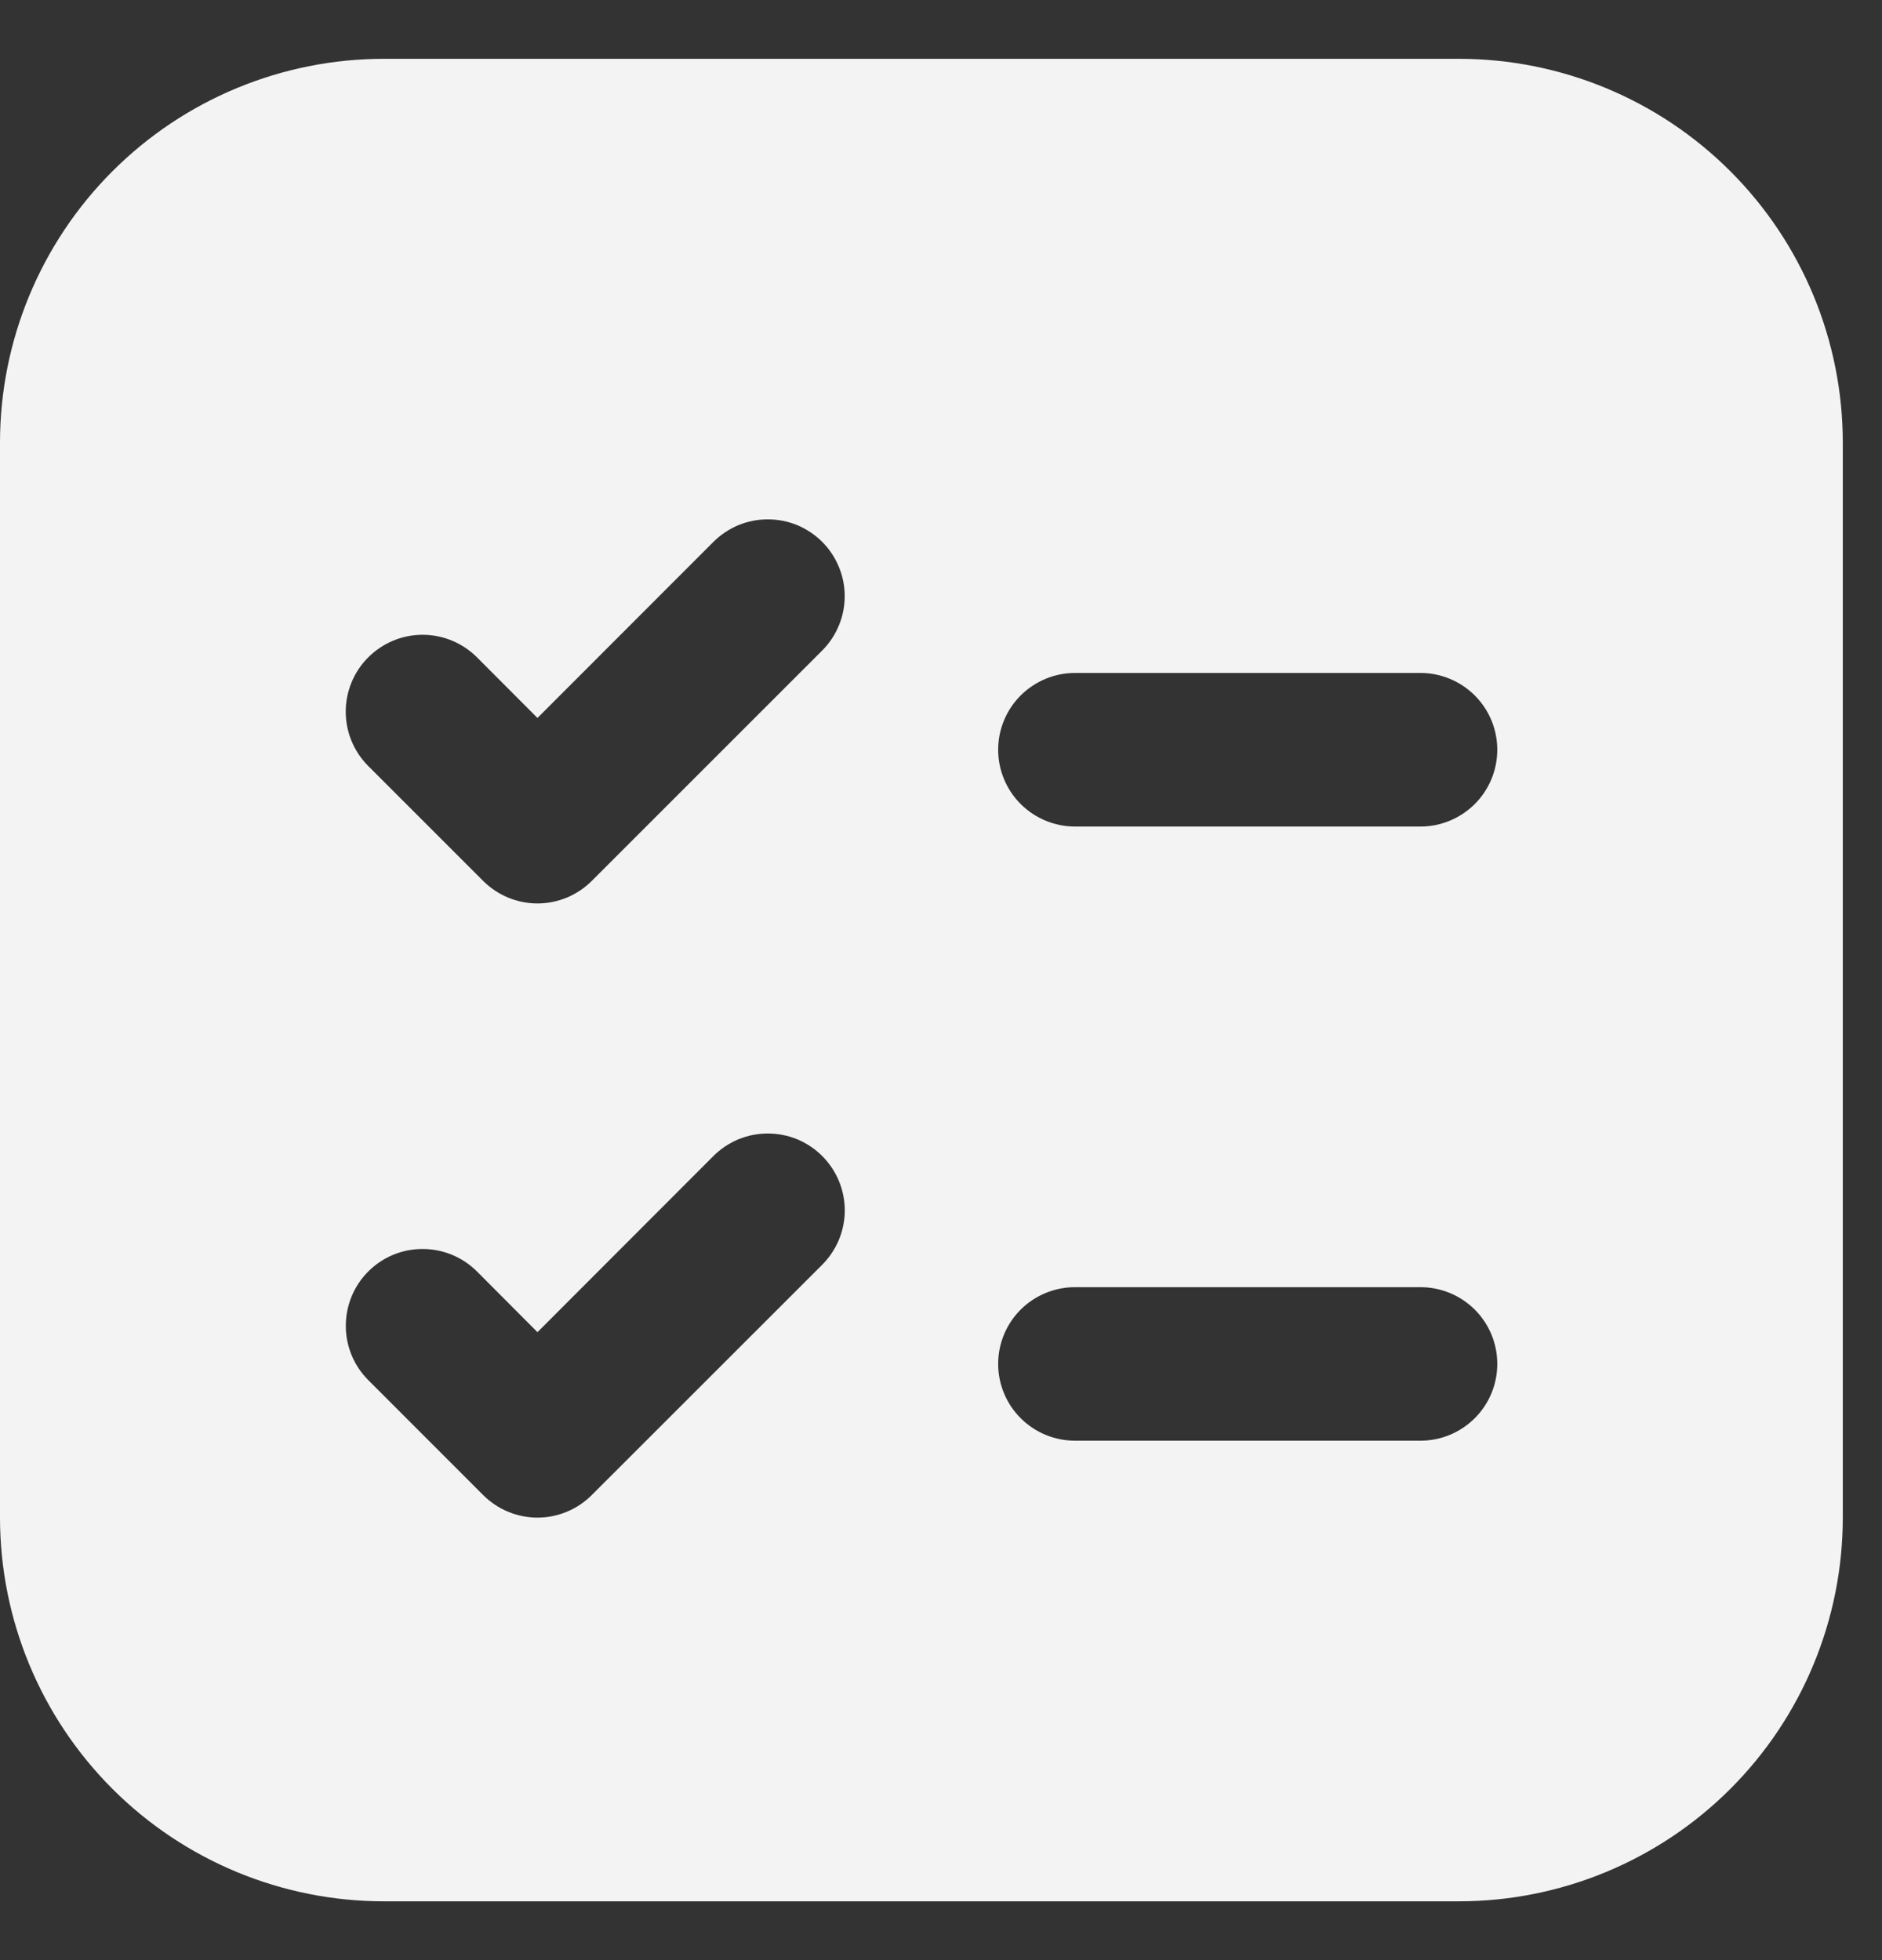 <svg width="24" height="25" viewBox="0 0 24 25" fill="none" xmlns="http://www.w3.org/2000/svg">
<rect x="0" y="0" width="24" height="25" fill="#333333" stroke="none"/>
<path d="M0 5.646C0 4.347 0.516 3.102 1.434 2.184C2.352 1.266 3.597 0.75 4.896 0.75H18.604C19.903 0.75 21.148 1.266 22.066 2.184C22.984 3.102 23.5 4.347 23.5 5.646V19.354C23.5 20.653 22.984 21.898 22.066 22.816C21.148 23.734 19.903 24.25 18.604 24.25H4.896C3.597 24.25 2.352 23.734 1.434 22.816C0.516 21.898 0 20.653 0 19.354V5.646ZM12.729 17.396C12.729 17.655 12.832 17.905 13.016 18.088C13.2 18.272 13.449 18.375 13.708 18.375H18.115C18.374 18.375 18.623 18.272 18.807 18.088C18.991 17.905 19.094 17.655 19.094 17.396C19.094 17.136 18.991 16.887 18.807 16.703C18.623 16.52 18.374 16.417 18.115 16.417H13.708C13.449 16.417 13.2 16.52 13.016 16.703C12.832 16.887 12.729 17.136 12.729 17.396ZM13.708 8.583C13.449 8.583 13.2 8.687 13.016 8.87C12.832 9.054 12.729 9.303 12.729 9.562C12.729 9.822 12.832 10.071 13.016 10.255C13.2 10.438 13.449 10.542 13.708 10.542H18.115C18.374 10.542 18.623 10.438 18.807 10.255C18.991 10.071 19.094 9.822 19.094 9.562C19.094 9.303 18.991 9.054 18.807 8.87C18.623 8.687 18.374 8.583 18.115 8.583H13.708ZM10.485 14.744C10.394 14.653 10.286 14.581 10.167 14.531C10.048 14.482 9.92 14.457 9.792 14.457C9.663 14.457 9.535 14.482 9.416 14.531C9.297 14.581 9.189 14.653 9.098 14.744L6.854 16.991L6.083 16.217C5.899 16.033 5.65 15.93 5.39 15.93C5.13 15.929 4.881 16.032 4.697 16.216C4.513 16.399 4.41 16.649 4.41 16.909C4.409 17.168 4.512 17.418 4.696 17.602L6.161 19.068C6.252 19.159 6.36 19.232 6.479 19.281C6.598 19.331 6.725 19.356 6.854 19.356C6.983 19.356 7.11 19.331 7.229 19.281C7.348 19.232 7.456 19.159 7.547 19.068L10.485 16.131C10.576 16.04 10.648 15.932 10.698 15.813C10.747 15.694 10.773 15.566 10.773 15.438C10.773 15.309 10.747 15.181 10.698 15.062C10.648 14.943 10.576 14.835 10.485 14.744ZM10.485 8.297C10.576 8.206 10.648 8.098 10.697 7.979C10.747 7.86 10.772 7.733 10.772 7.604C10.772 7.475 10.747 7.348 10.697 7.229C10.648 7.11 10.576 7.002 10.485 6.911C10.394 6.82 10.286 6.748 10.167 6.698C10.048 6.649 9.92 6.624 9.792 6.624C9.663 6.624 9.535 6.649 9.416 6.698C9.298 6.748 9.189 6.82 9.098 6.911L6.854 9.157L6.083 8.384C5.899 8.2 5.649 8.096 5.389 8.096C5.129 8.096 4.88 8.2 4.696 8.384C4.512 8.567 4.409 8.817 4.409 9.077C4.409 9.337 4.512 9.586 4.696 9.77L6.161 11.235C6.252 11.326 6.36 11.398 6.479 11.448C6.598 11.497 6.725 11.523 6.854 11.523C6.983 11.523 7.11 11.497 7.229 11.448C7.348 11.398 7.456 11.326 7.547 11.235L10.485 8.297Z" fill="#F3F3F3"/>
</svg>
